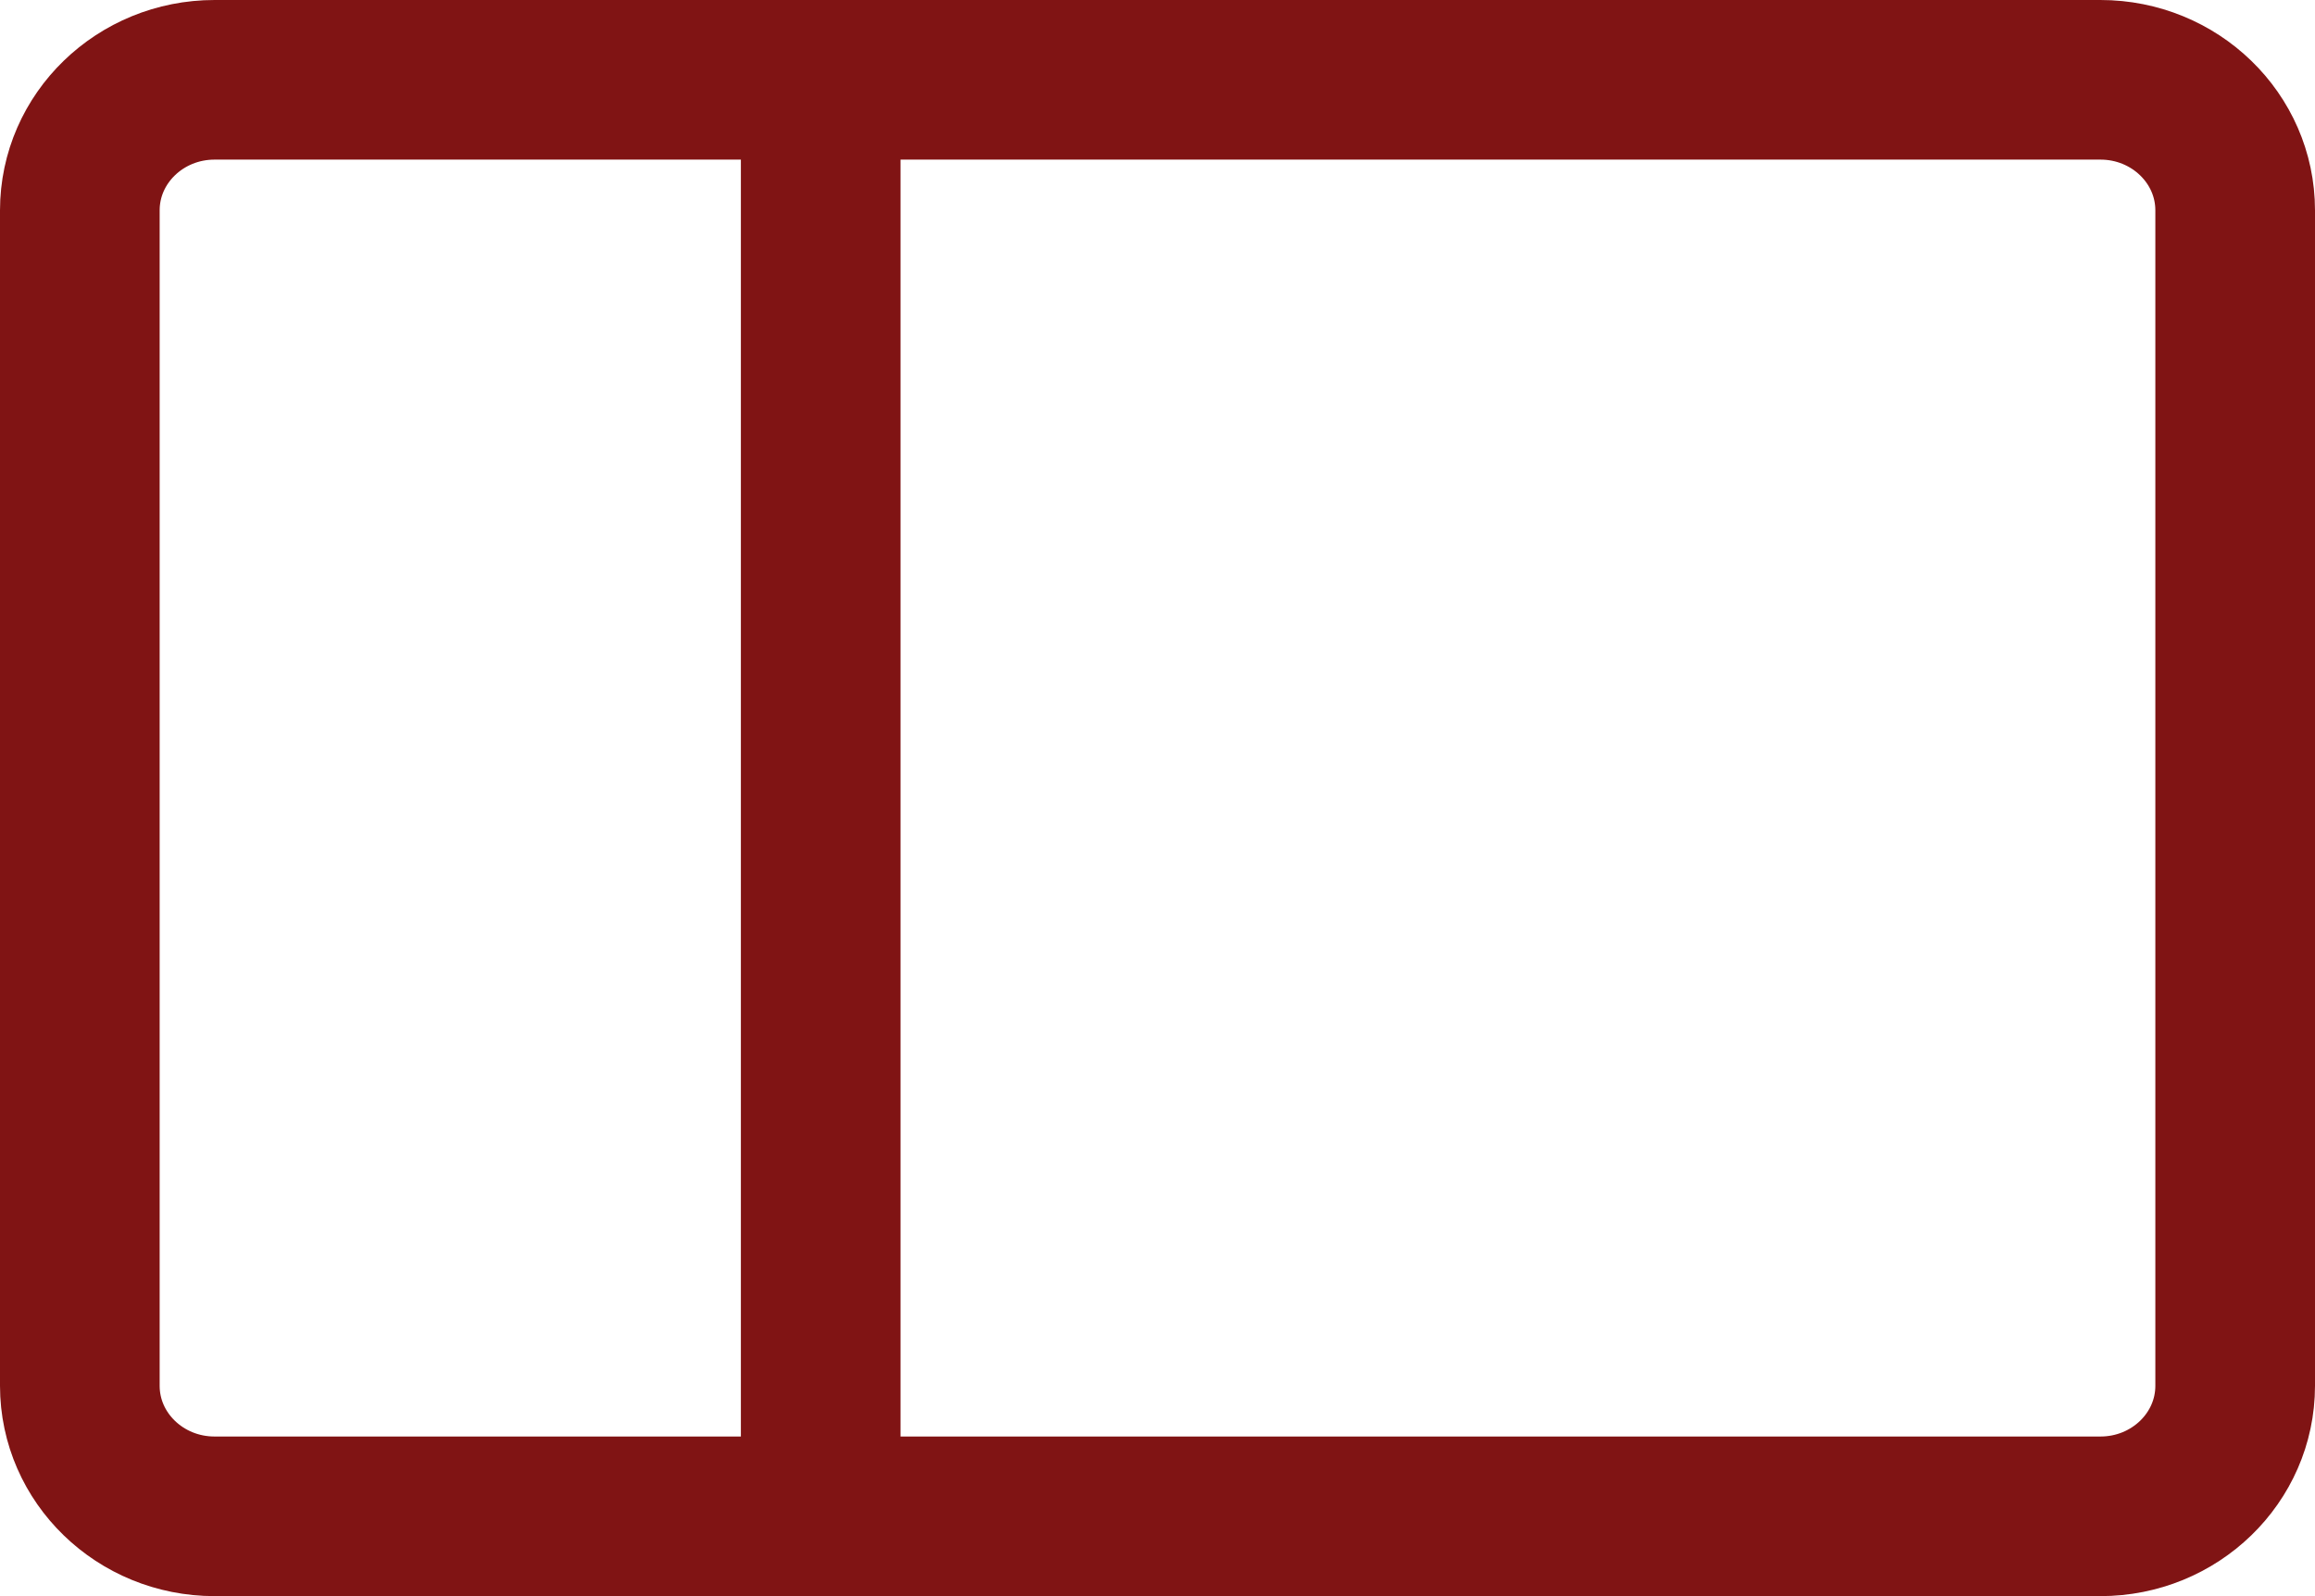 <svg width="29" height="20" viewBox="0 0 29 20" fill="none" xmlns="http://www.w3.org/2000/svg">
<path d="M10.281 1V19M2.688 19H26.312C27.244 19 28 18.267 28 17.364V2.636C28 1.733 27.244 1 26.312 1H2.688C1.756 1 1 1.733 1 2.636V17.364C1 18.267 1.756 19 2.688 19Z" stroke="#801414" stroke-width="2"/>
</svg>
